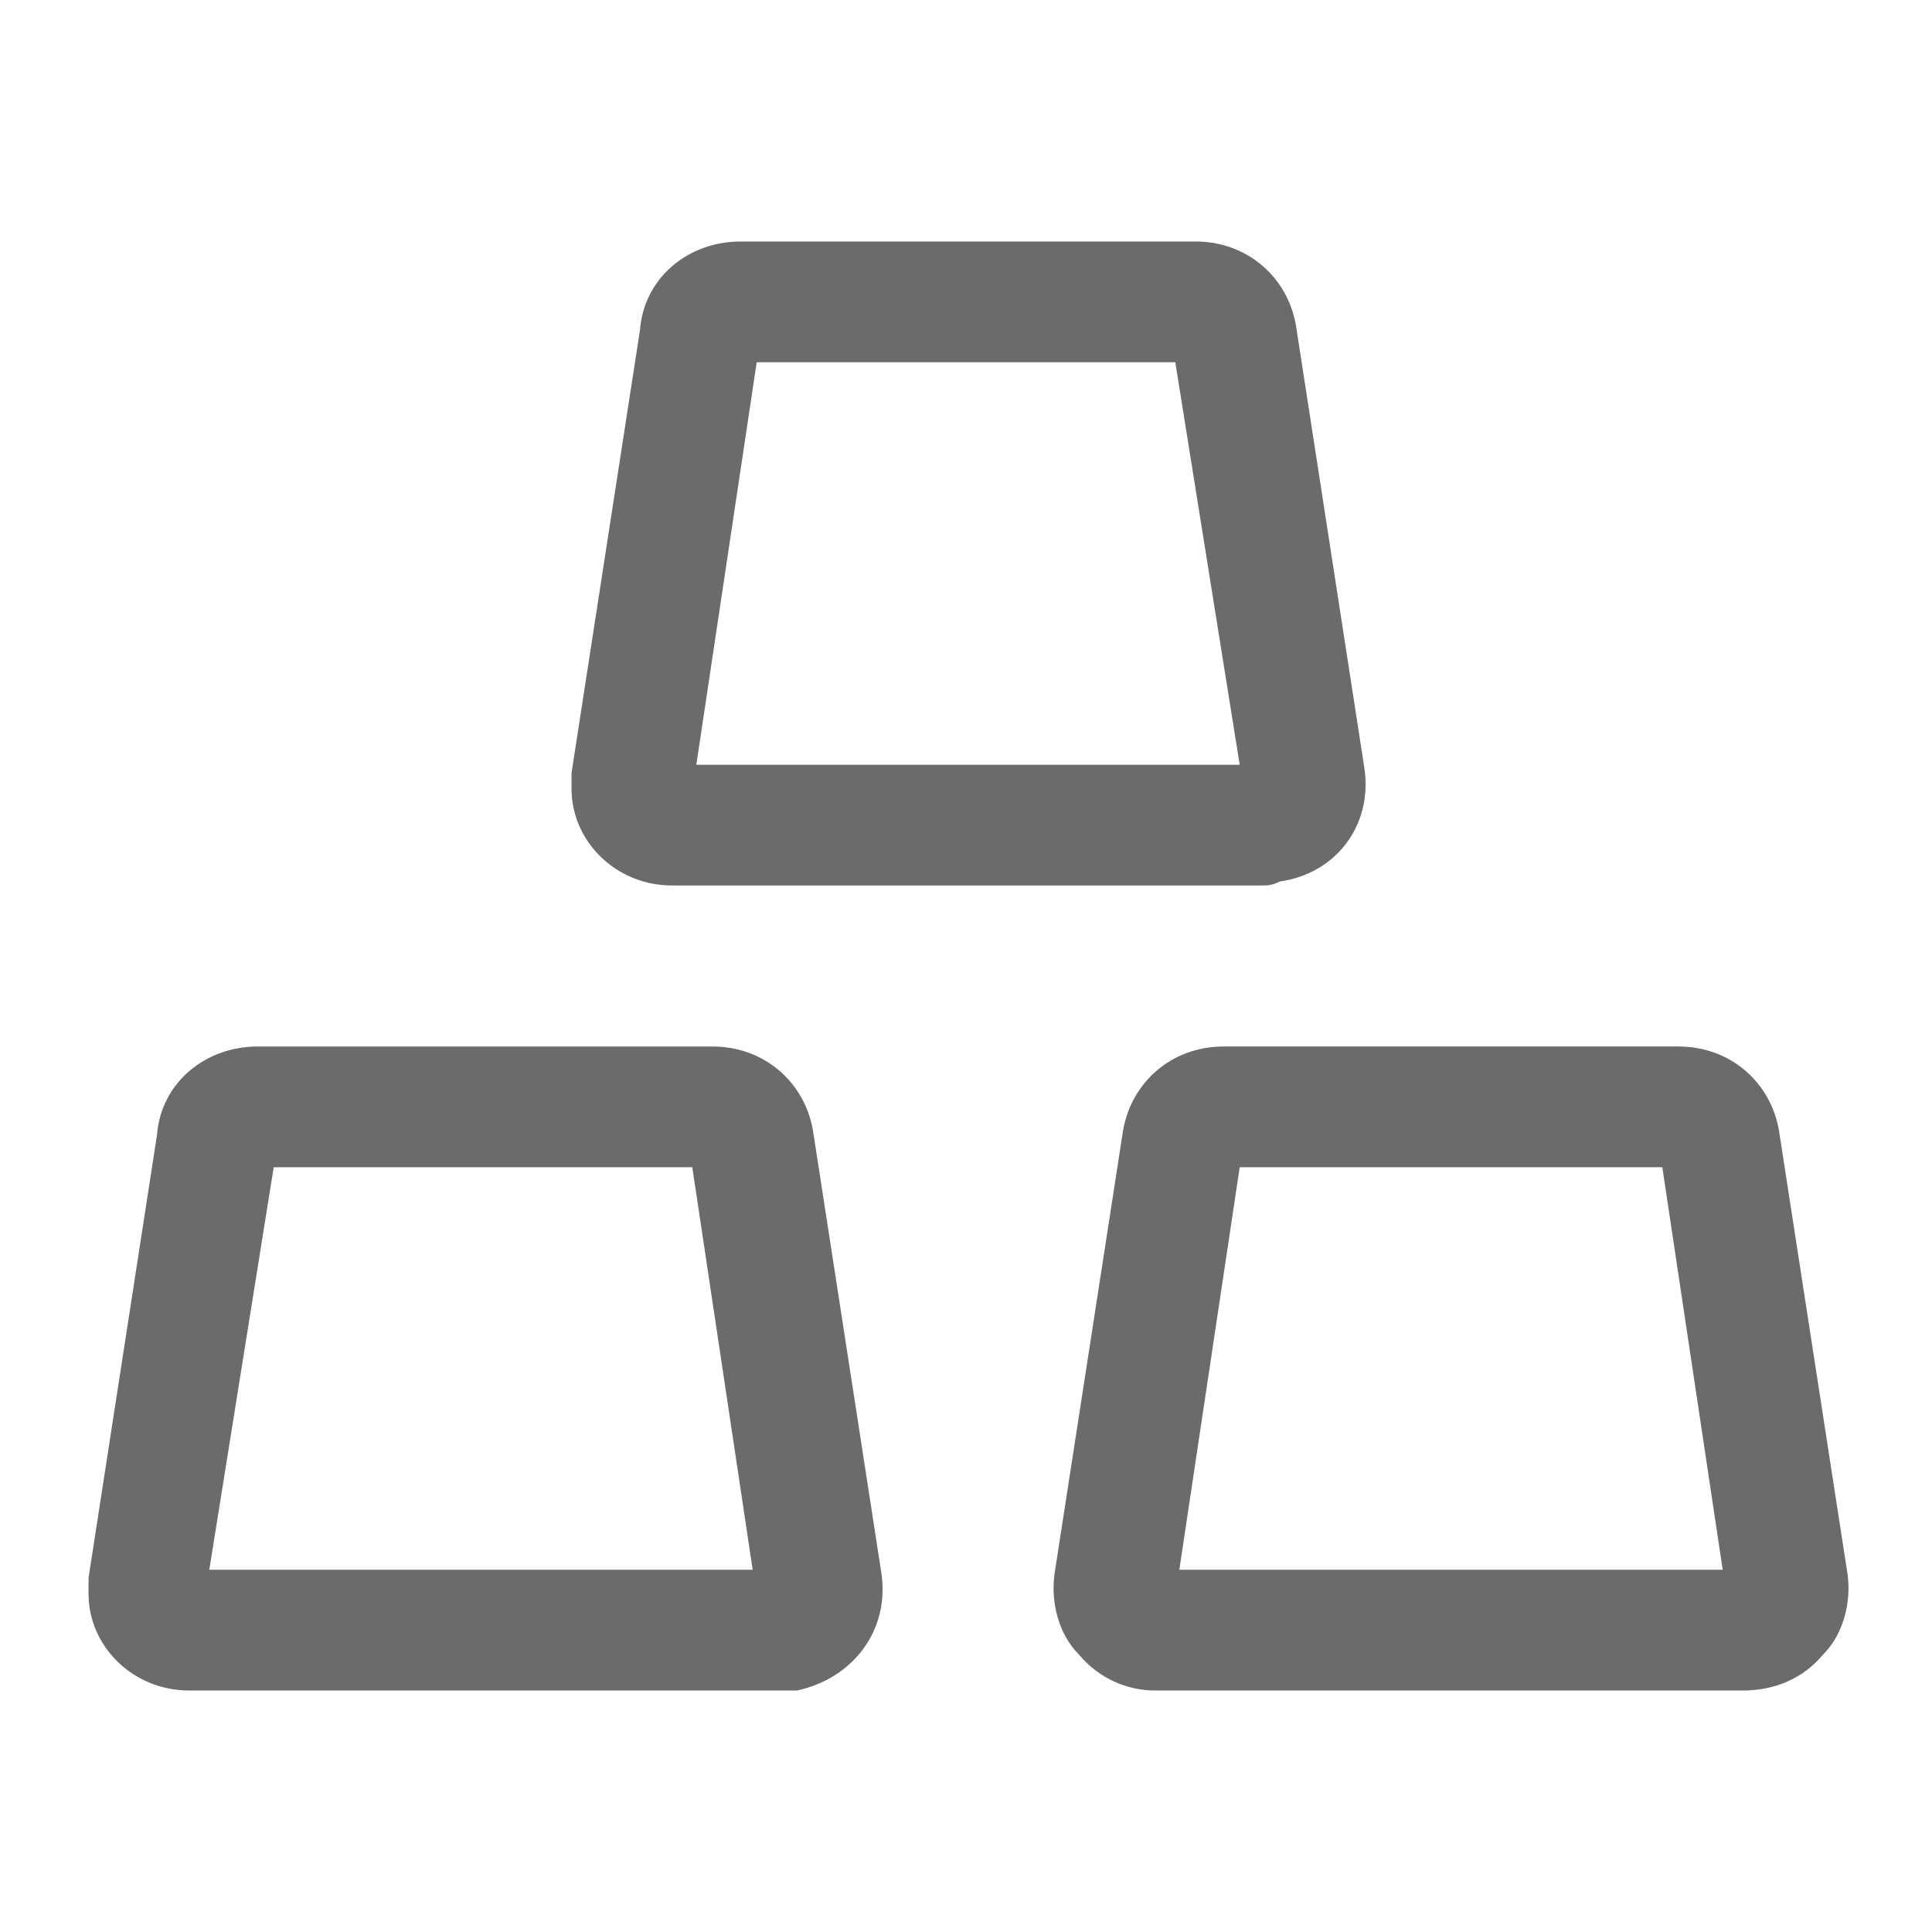 <?xml version="1.0" standalone="no"?><!DOCTYPE svg PUBLIC "-//W3C//DTD SVG 1.1//EN" "http://www.w3.org/Graphics/SVG/1.1/DTD/svg11.dtd"><svg t="1694252918054" class="icon" viewBox="0 0 1024 1024" version="1.1" xmlns="http://www.w3.org/2000/svg" p-id="41645" xmlns:xlink="http://www.w3.org/1999/xlink" width="32" height="32"><path d="M667.733 469.333H356.267c-29.867 0-53.333-23.467-53.333-51.2v-8.533l36.267-234.667C341.333 147.2 364.8 128 392.533 128h241.067c27.733 0 49.067 19.2 53.333 44.8l36.267 234.667c4.267 29.867-14.933 55.467-44.8 59.733-4.267 2.133-6.4 2.133-10.667 2.133z m-10.667-51.2zM369.067 405.333h288L622.933 192H401.067l-32 213.333zM411.733 896H100.267c-29.867 0-53.333-23.467-53.333-51.2v-8.533l36.267-234.667C85.333 573.867 108.8 554.667 136.533 554.667h241.067c27.733 0 49.067 19.2 53.333 44.8l36.267 234.667c4.267 29.867-14.933 55.467-44.8 61.867h-10.667z m-10.667-51.2zM110.933 832h288l-32-213.333H145.067L110.933 832zM923.733 896H612.267c-14.933 0-29.867-6.4-40.533-19.2-10.667-10.667-14.933-27.733-12.8-42.667l36.267-234.667c4.267-25.6 25.6-44.8 53.333-44.8h241.067c27.733 0 49.067 19.2 53.333 44.8l36.267 234.667c2.133 14.933-2.133 32-12.8 42.667-10.667 12.8-25.6 19.2-42.667 19.2z m-10.667-51.2zM625.067 832h288l-32-213.333H657.067l-32 213.333z" fill="#6b6b6b" p-id="41646"></path></svg>